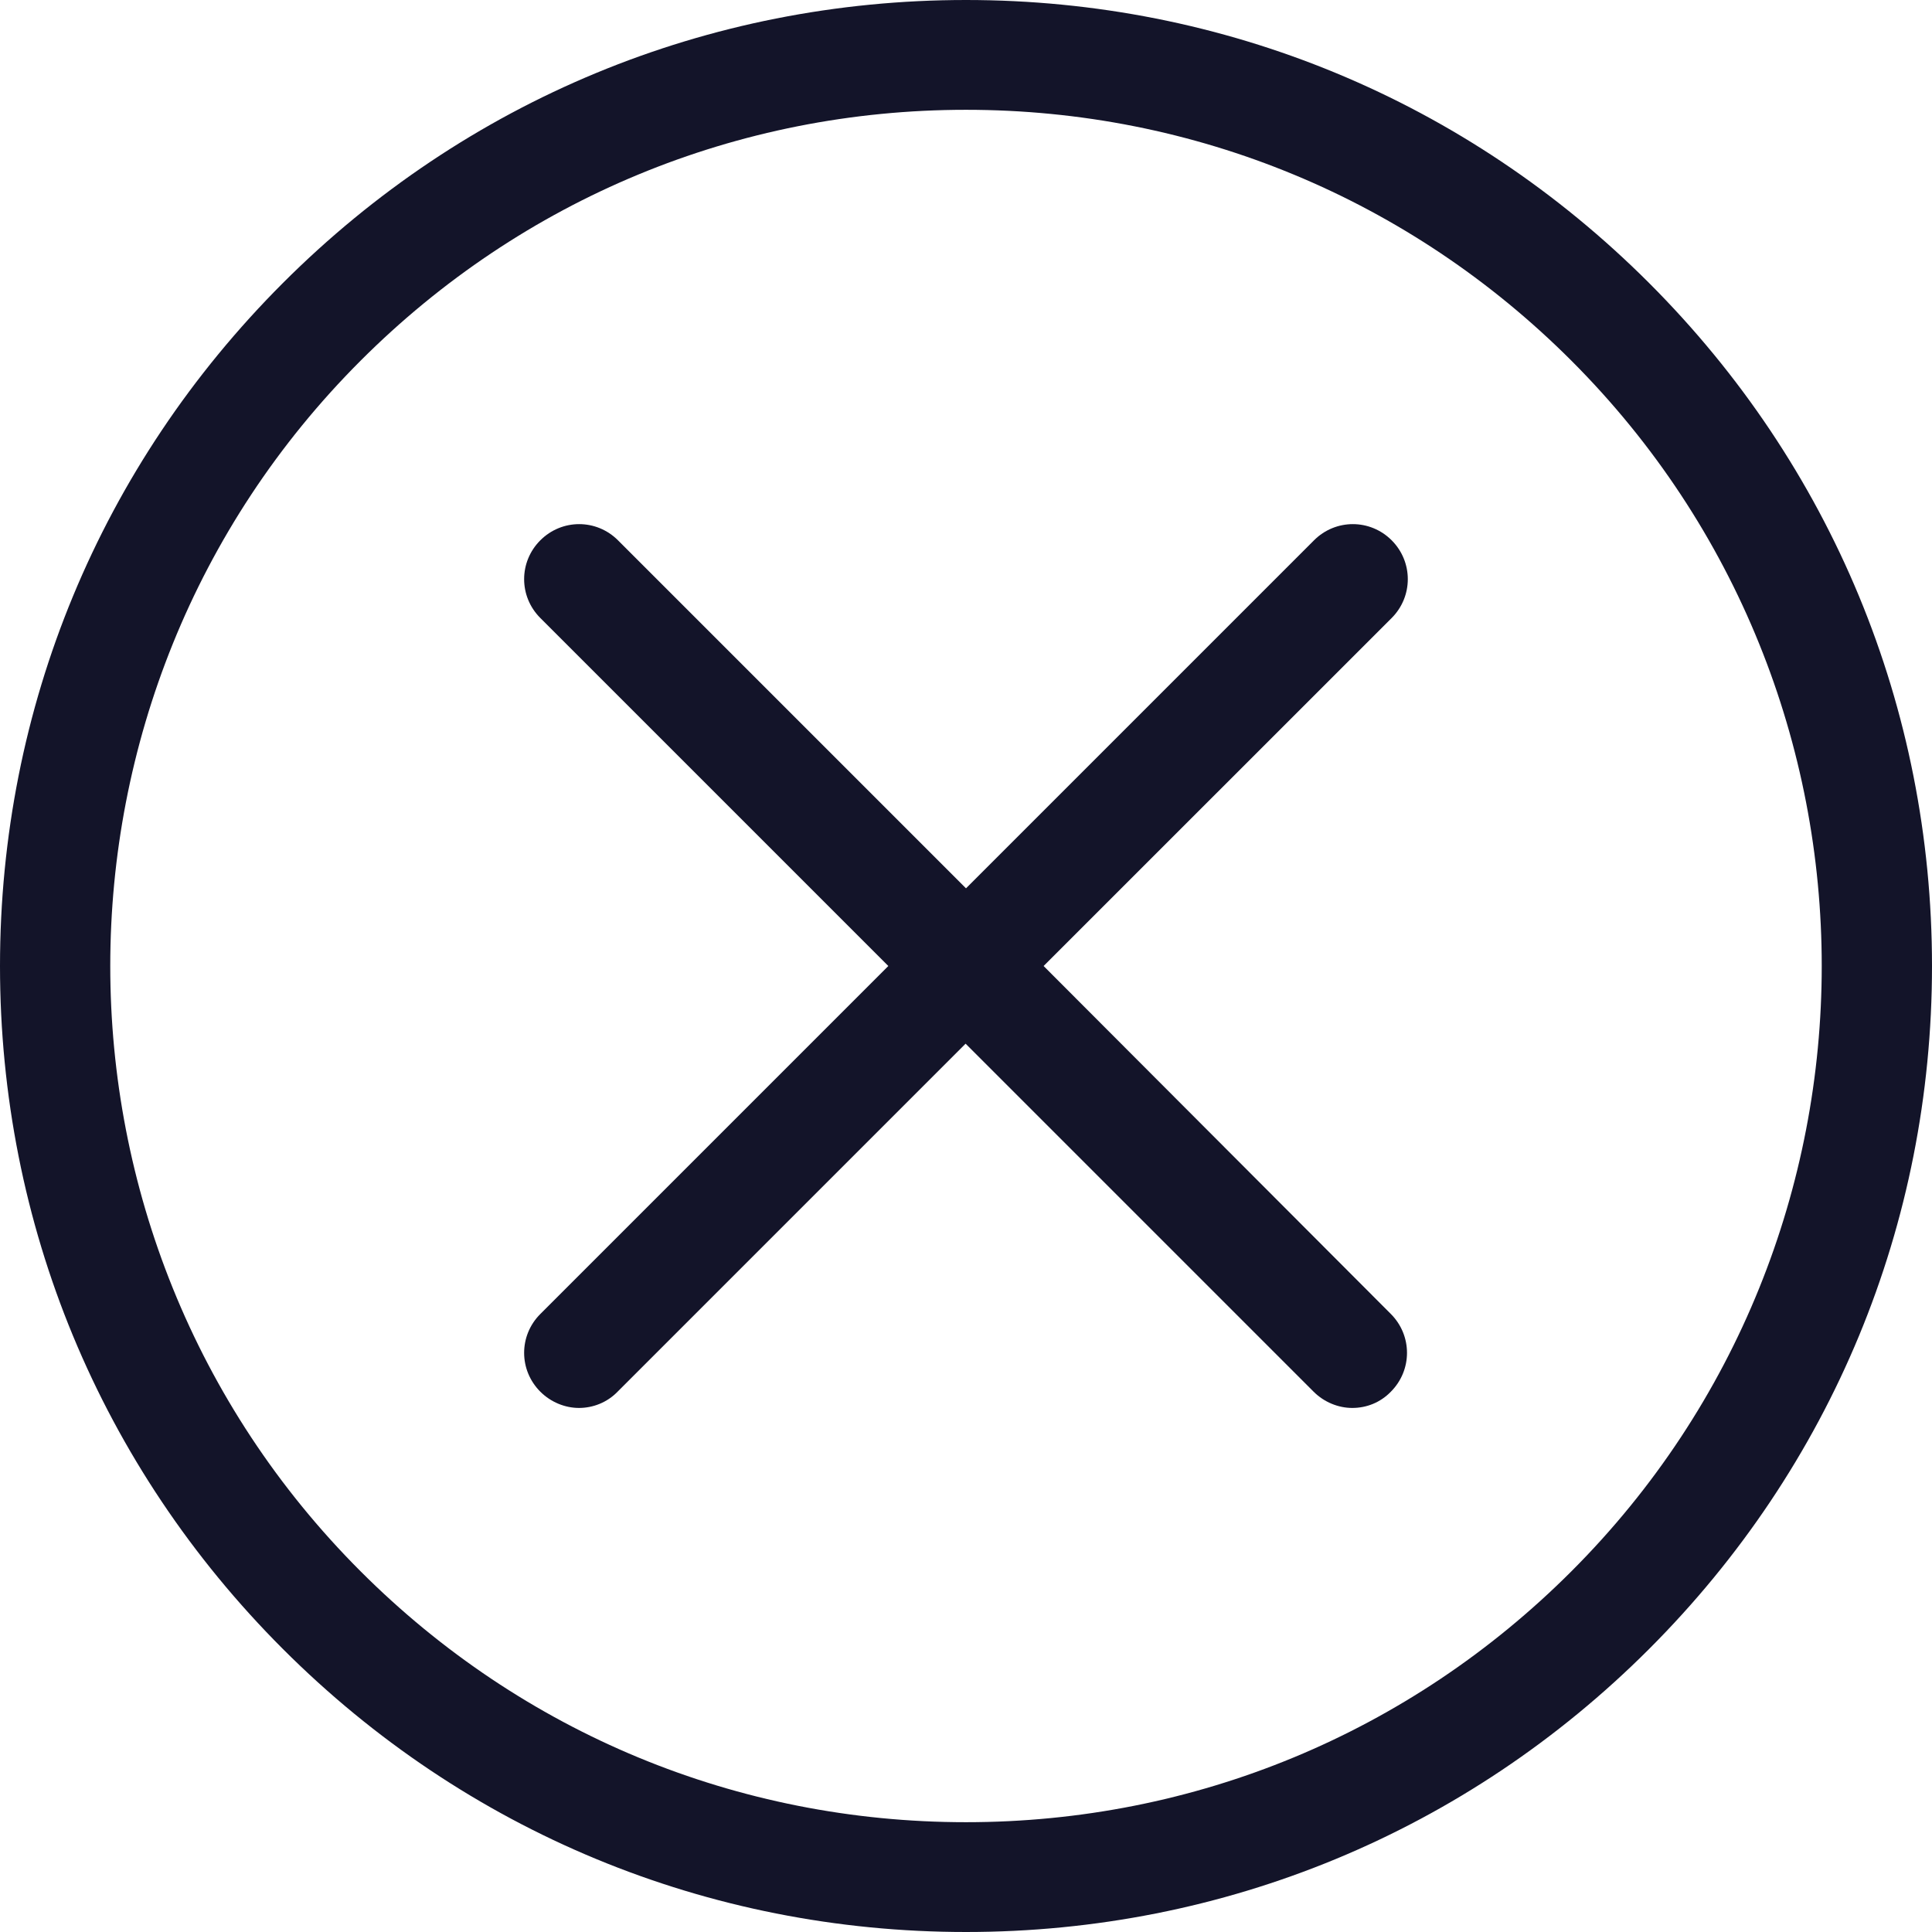 <svg width="24" height="24" viewBox="0 0 24 24" fill="none" xmlns="http://www.w3.org/2000/svg">
<path d="M20.485 3.515C18.217 1.247 15.207 0 12 0C8.793 0 5.783 1.247 3.515 3.515C1.247 5.783 0 8.793 0 12C0 15.207 1.247 18.217 3.515 20.485C5.783 22.753 8.793 24 12 24C15.207 24 18.217 22.753 20.485 20.485C22.753 18.217 24 15.207 24 12C24 8.793 22.753 5.783 20.485 3.515ZM19.52 19.52C17.51 21.53 14.838 22.636 12 22.636C9.162 22.636 6.49 21.53 4.48 19.52C0.333 15.374 0.333 8.626 4.48 4.48C6.49 2.47 9.162 1.364 12 1.364C14.838 1.364 17.51 2.47 19.52 4.48C23.667 8.626 23.667 15.374 19.52 19.52Z" fill="#131429"/>
<path d="M17.288 6.712C17.02 6.444 16.591 6.444 16.323 6.712L12 11.035L7.677 6.712C7.409 6.444 6.98 6.444 6.712 6.712C6.444 6.98 6.444 7.409 6.712 7.677L11.035 12L6.712 16.323C6.444 16.591 6.444 17.02 6.712 17.288C6.843 17.419 7.02 17.49 7.192 17.49C7.364 17.49 7.54 17.424 7.672 17.288L11.995 12.965L16.318 17.288C16.449 17.419 16.626 17.49 16.798 17.49C16.975 17.49 17.146 17.424 17.278 17.288C17.545 17.02 17.545 16.591 17.278 16.323L12.964 12L17.288 7.677C17.555 7.409 17.555 6.98 17.288 6.712Z" fill="#131429"/>
</svg>
